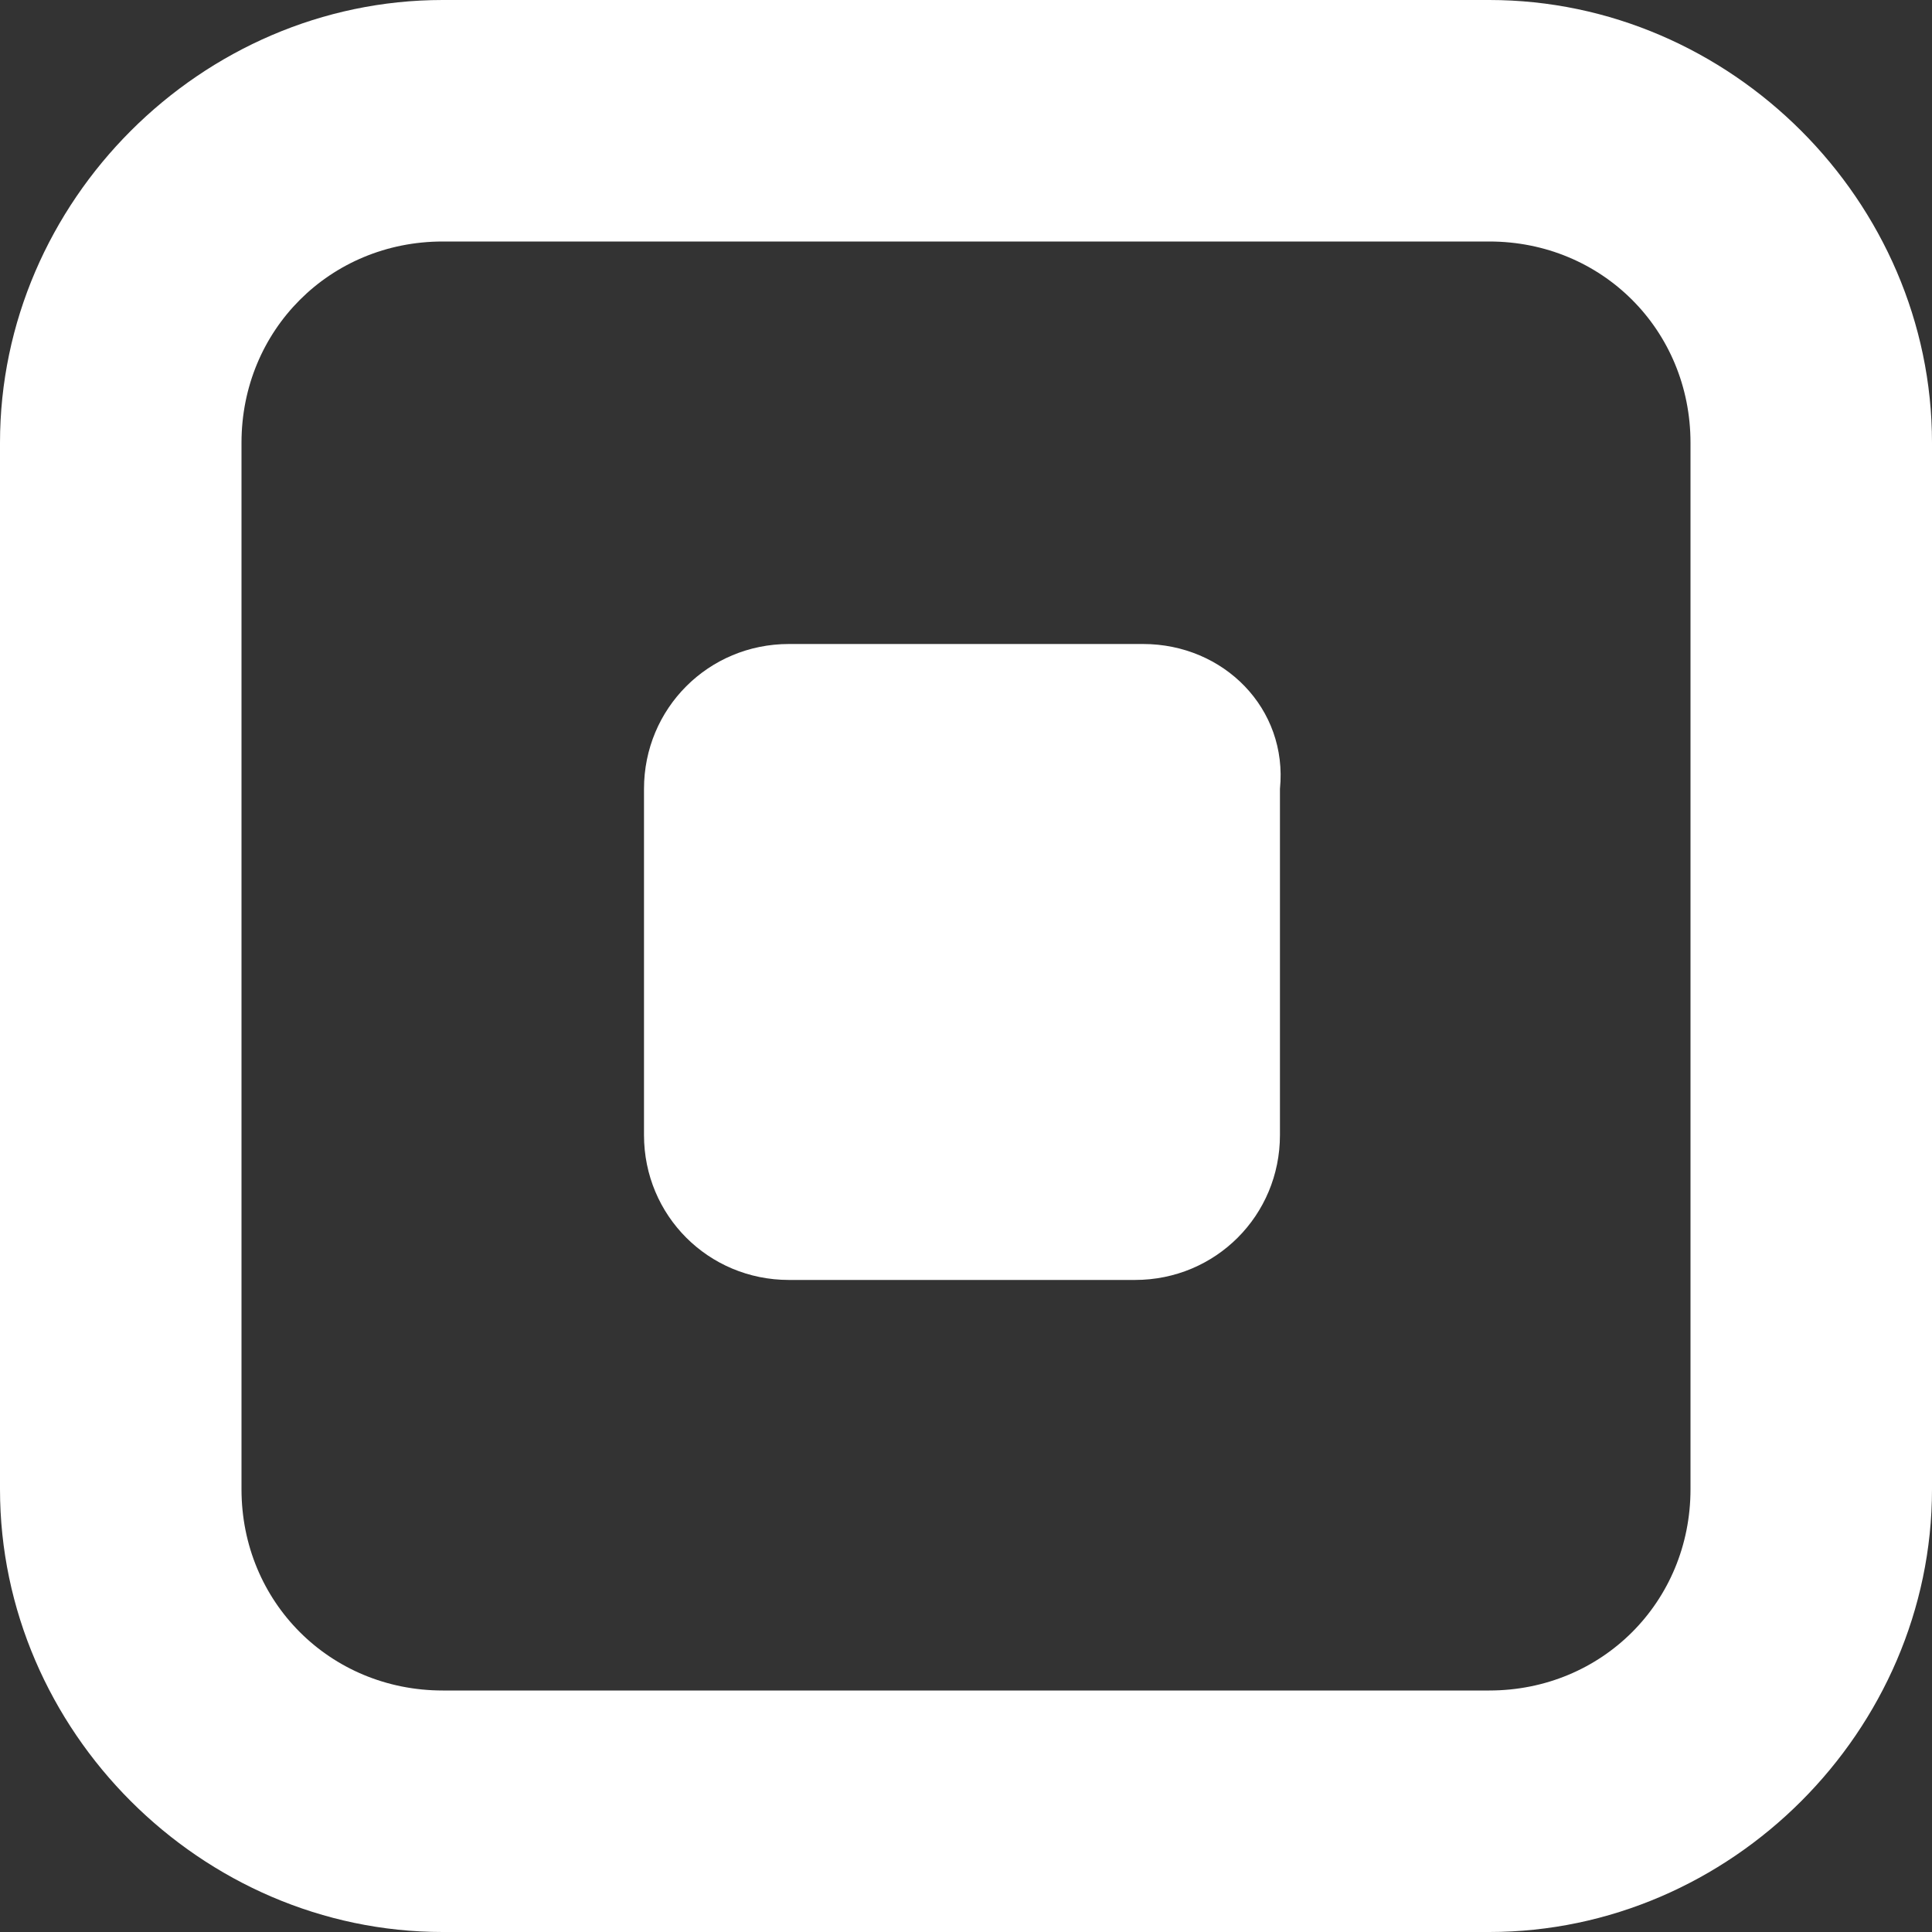 <?xml version="1.0" encoding="utf-8"?>
<!-- Generator: Adobe Illustrator 25.2.1, SVG Export Plug-In . SVG Version: 6.00 Build 0)  -->
<svg version="1.1" id="Bold" xmlns="http://www.w3.org/2000/svg" xmlns:xlink="http://www.w3.org/1999/xlink" x="0px" y="0px"
	 viewBox="0 0 24 24" style="enable-background:new 0 0 24 24;" xml:space="preserve">
<rect x="0" y="0" width="24" height="24" fill="#333333" stroke="none"/>
<style type="text/css">
	.st0{fill:#FFFFFF;}
</style>
<path class="st0" d="M18.5,0h-13C2.5,0,0,2.5,0,5.5v13c0,3,2.5,5.5,5.5,5.5h13c3,0,5.5-2.5,5.5-5.5v-13C24,2.5,21.5,0,18.5,0z
	 M21,18.5c0,1.4-1.1,2.5-2.5,2.5h-13C4.1,21,3,19.9,3,18.5v-13C3,4.1,4.1,3,5.5,3h13C19.9,3,21,4.1,21,5.5V18.5z"/>
<path class="st0" d="M14.2,8H9.8C8.8,8,8,8.8,8,9.8v4.3c0,1,0.8,1.8,1.8,1.8h4.3c1,0,1.8-0.8,1.8-1.8V9.8C16,8.8,15.2,8,14.2,8z"/>
</svg>
